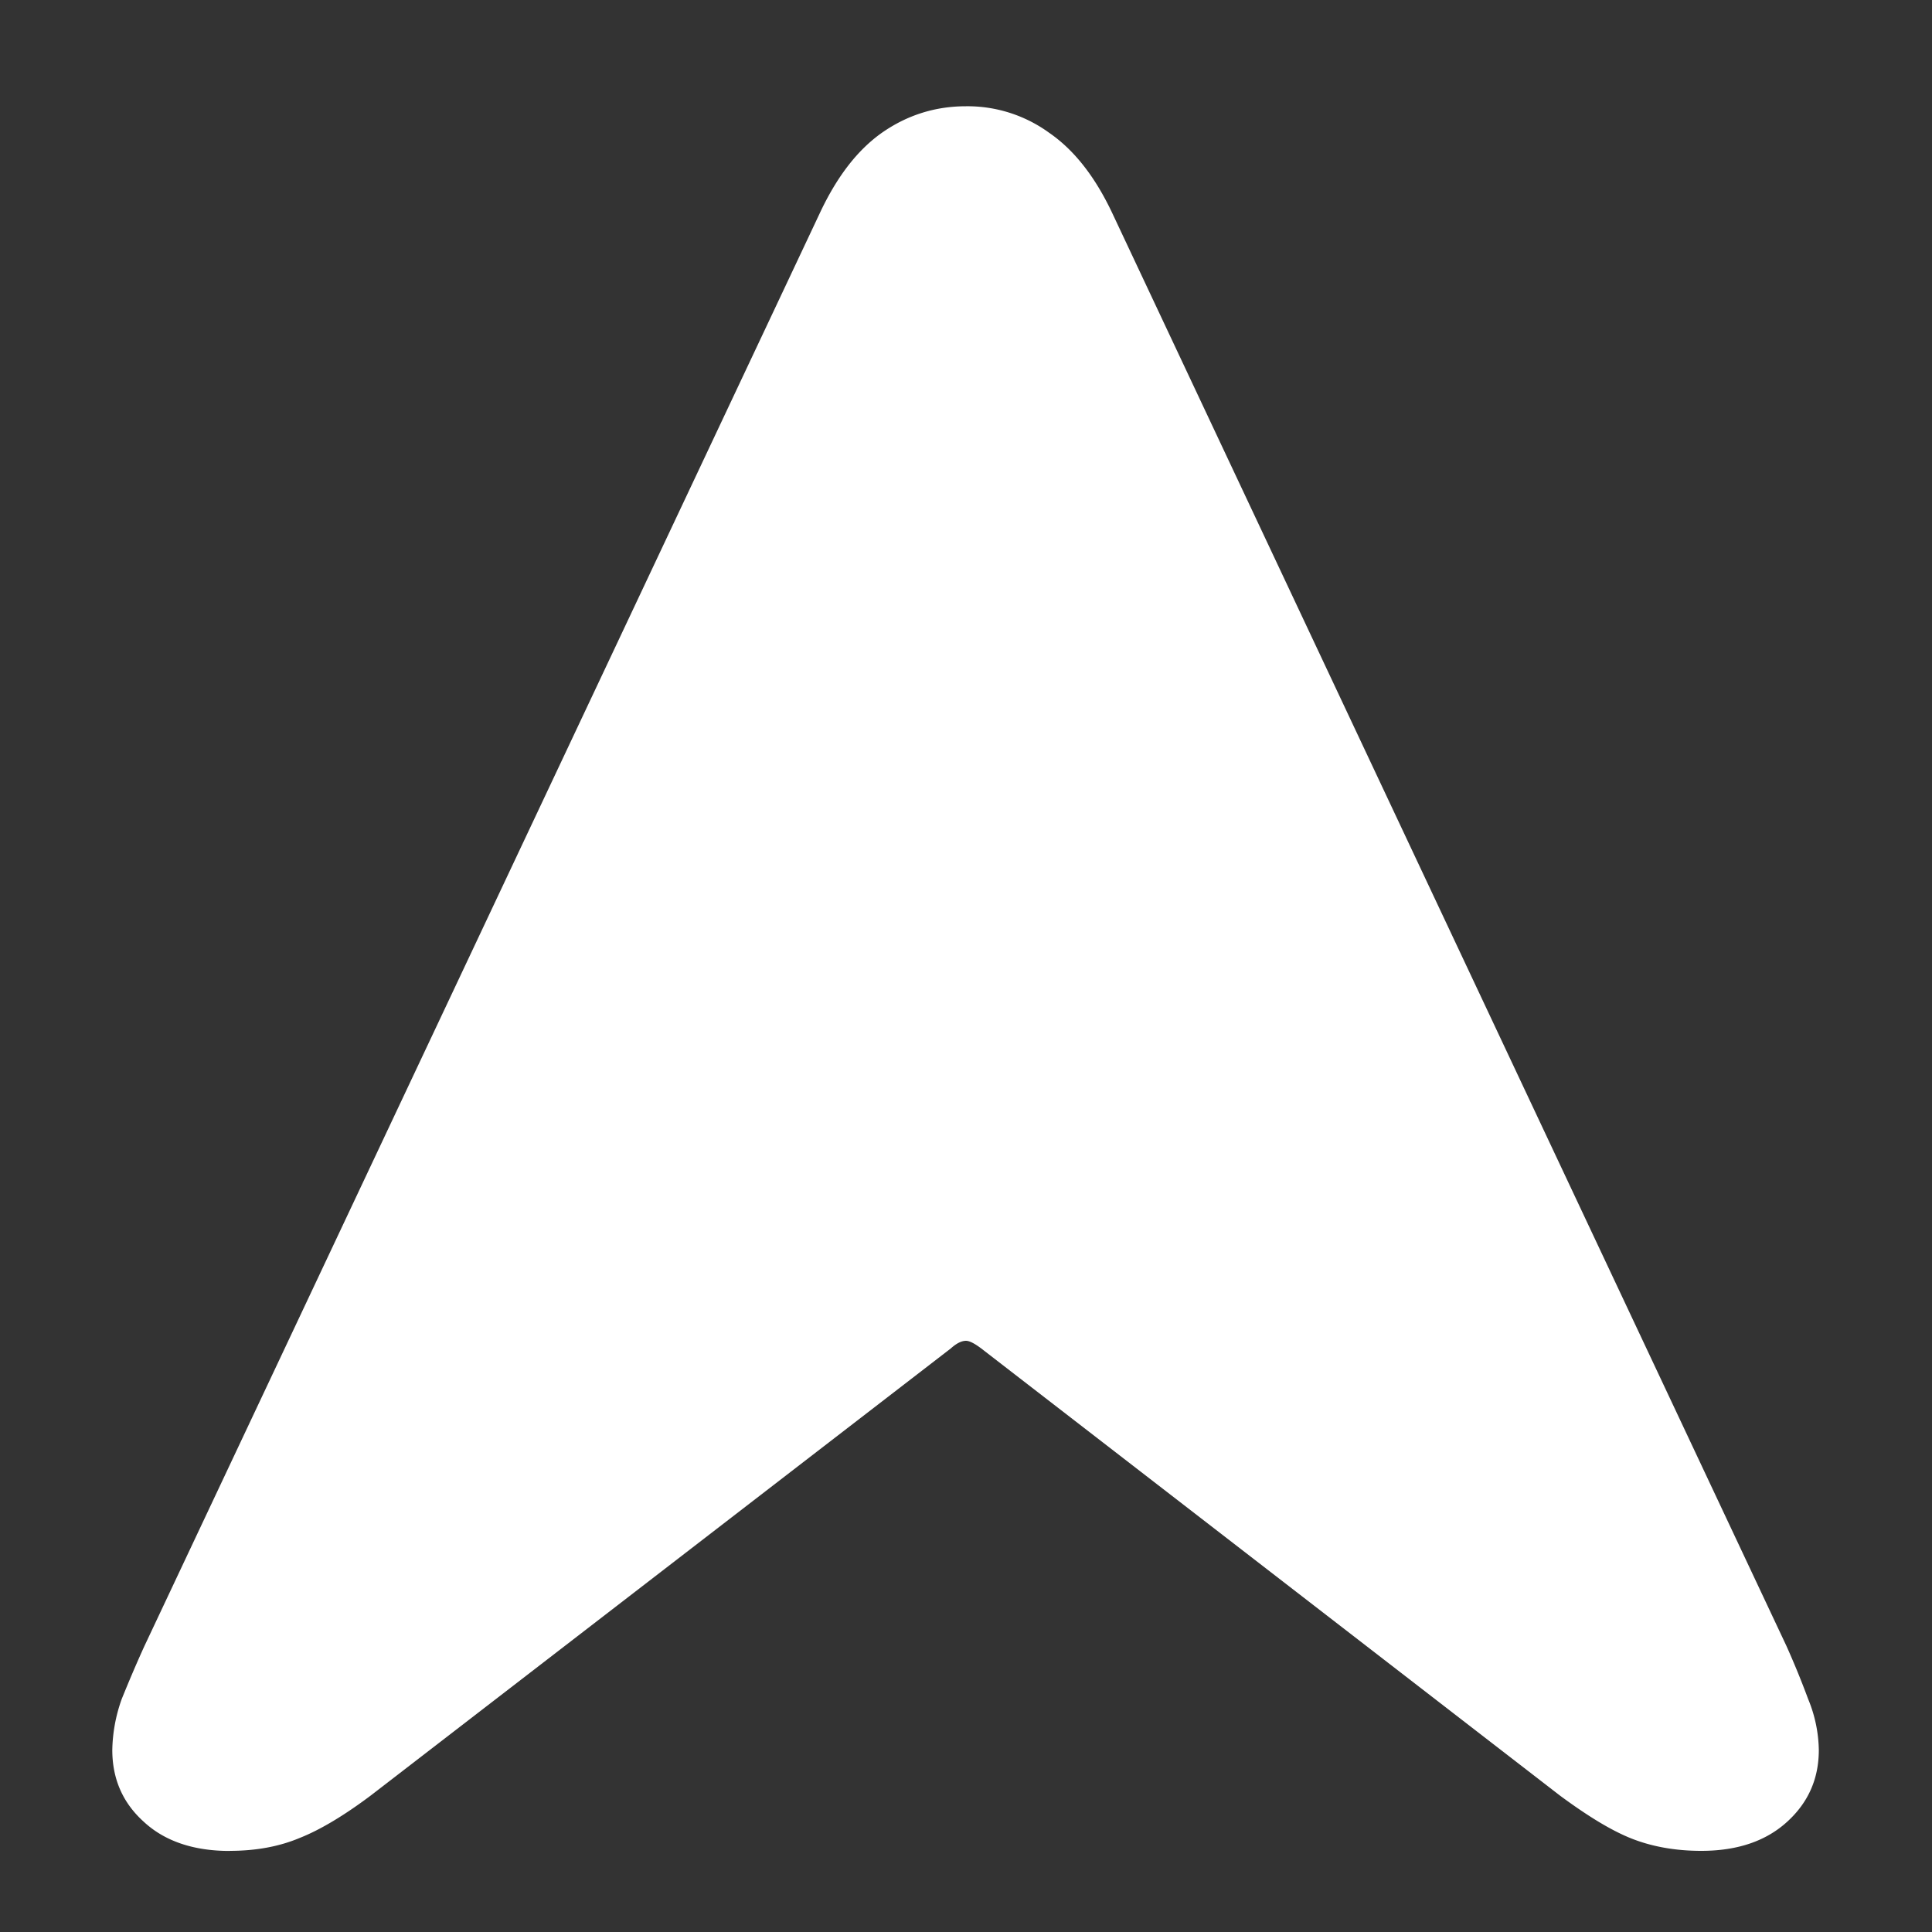 <svg xmlns="http://www.w3.org/2000/svg" width="24" height="24"><rect width="100%" height="100%" fill="#333333" stroke="none"/><path style="stroke:none;fill-rule:nonzero;fill:#fff;fill-opacity:1" d="M2.852 22.992c.332 0 .62-.055.87-.16.258-.102.555-.281.883-.527l7.207-5.555c.07-.063.133-.094.188-.094.043 0 .105.032.188.094l7.19 5.555c.333.246.622.425.872.527.258.105.555.16.883.16.457 0 .812-.125 1.074-.367.258-.238.387-.531.387-.887a1.72 1.72 0 0 0-.133-.633 10.635 10.635 0 0 0-.27-.66l-8.37-17.789c-.216-.46-.477-.793-.79-1.008A1.725 1.725 0 0 0 12 1.32c-.383 0-.73.11-1.043.328-.305.215-.562.547-.777 1.008L1.793 20.45c-.098.215-.191.434-.281.656a1.97 1.97 0 0 0-.117.633c0 .356.128.653.386.887.258.242.617.367 1.07.367Zm0 0"/></svg>